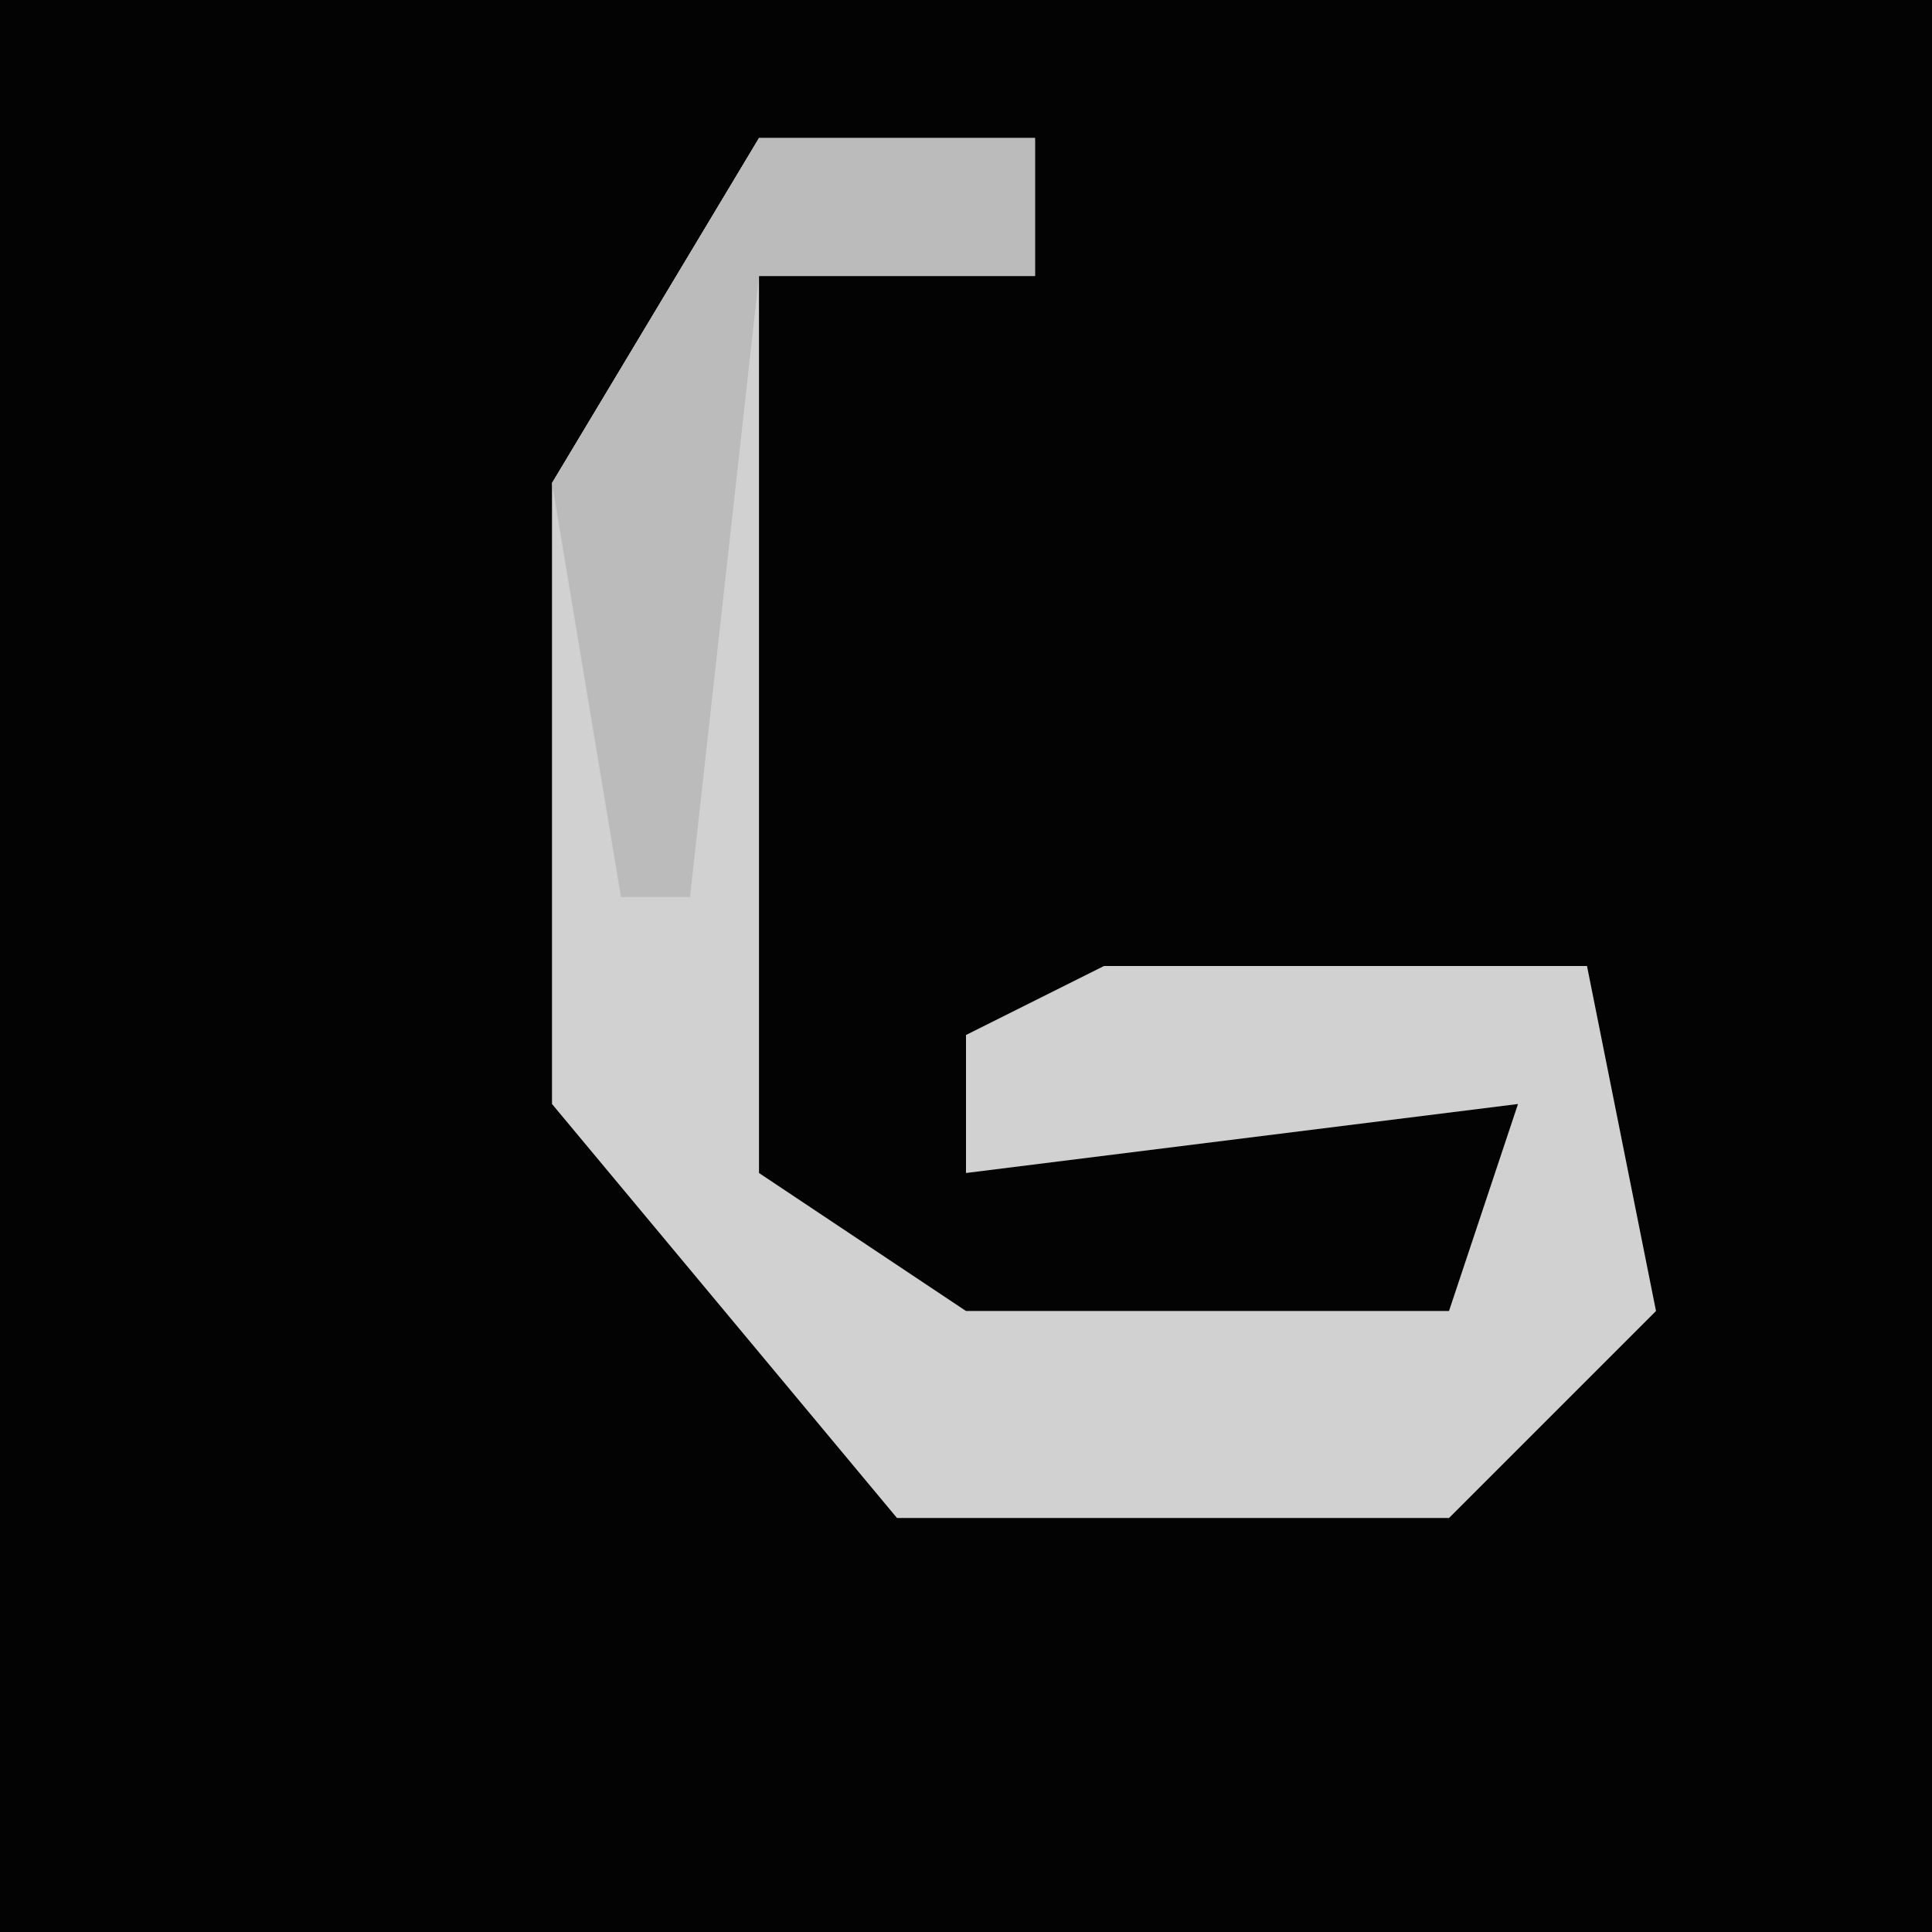 <?xml version="1.0" encoding="UTF-8"?>
<svg version="1.1" xmlns="http://www.w3.org/2000/svg" width="28" height="28">
<path d="M0,0 L28,0 L28,28 L0,28 Z " fill="#030303" transform="translate(0,0)"/>
<path d="M0,0 L4,0 L4,2 L0,2 L0,15 L3,17 L10,17 L11,14 L3,15 L3,13 L5,12 L12,12 L13,17 L10,20 L2,20 L-3,14 L-3,5 Z " fill="#D1D1D1" transform="translate(11,2)"/>
<path d="M0,0 L4,0 L4,2 L0,2 L-1,11 L-2,11 L-3,5 Z " fill="#BBBBBB" transform="translate(11,2)"/>
</svg>
